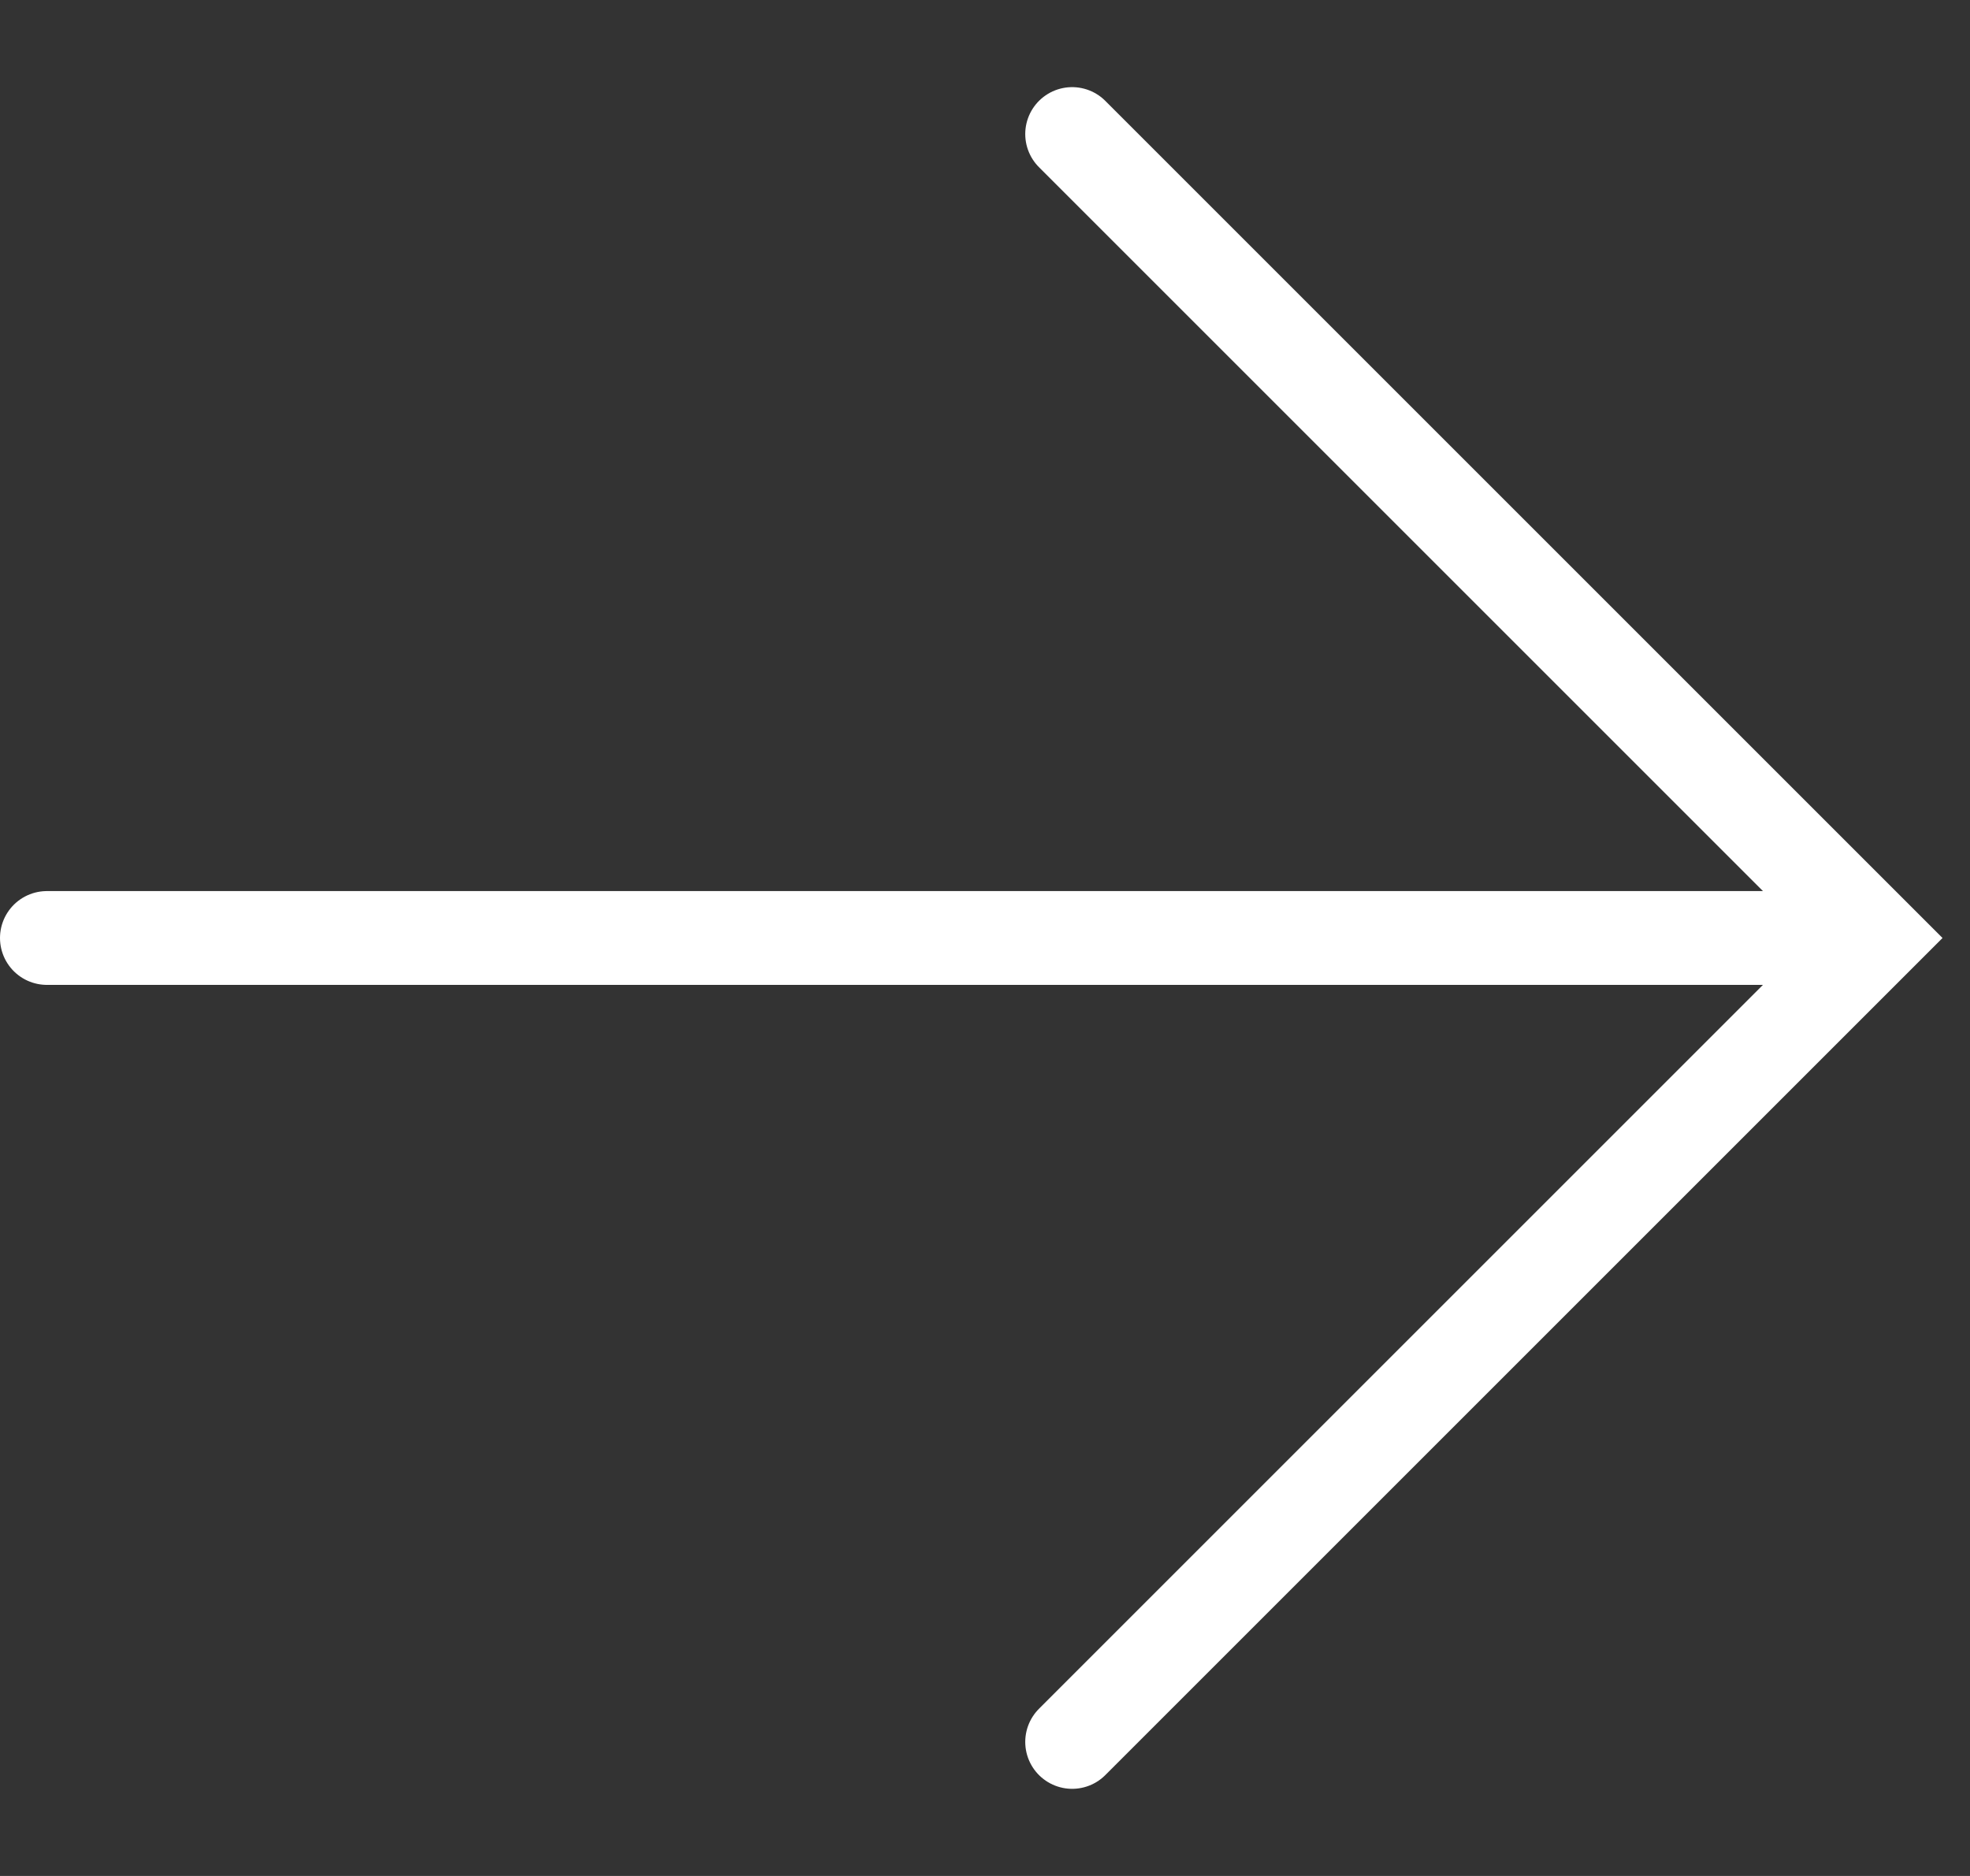 <svg width="21" height="20" viewBox="0 0 21 20" fill="none" xmlns="http://www.w3.org/2000/svg">
<rect x="0" y="0" width="21" height="20" fill="#333333" stroke="none"/>
<path d="M11.429 18.571L20 10L11.429 1.429" stroke="white" stroke-linecap="round"/>
<line x1="19.5" y1="10" x2="0.5" y2="10" stroke="white" stroke-linecap="round"/>
</svg>
